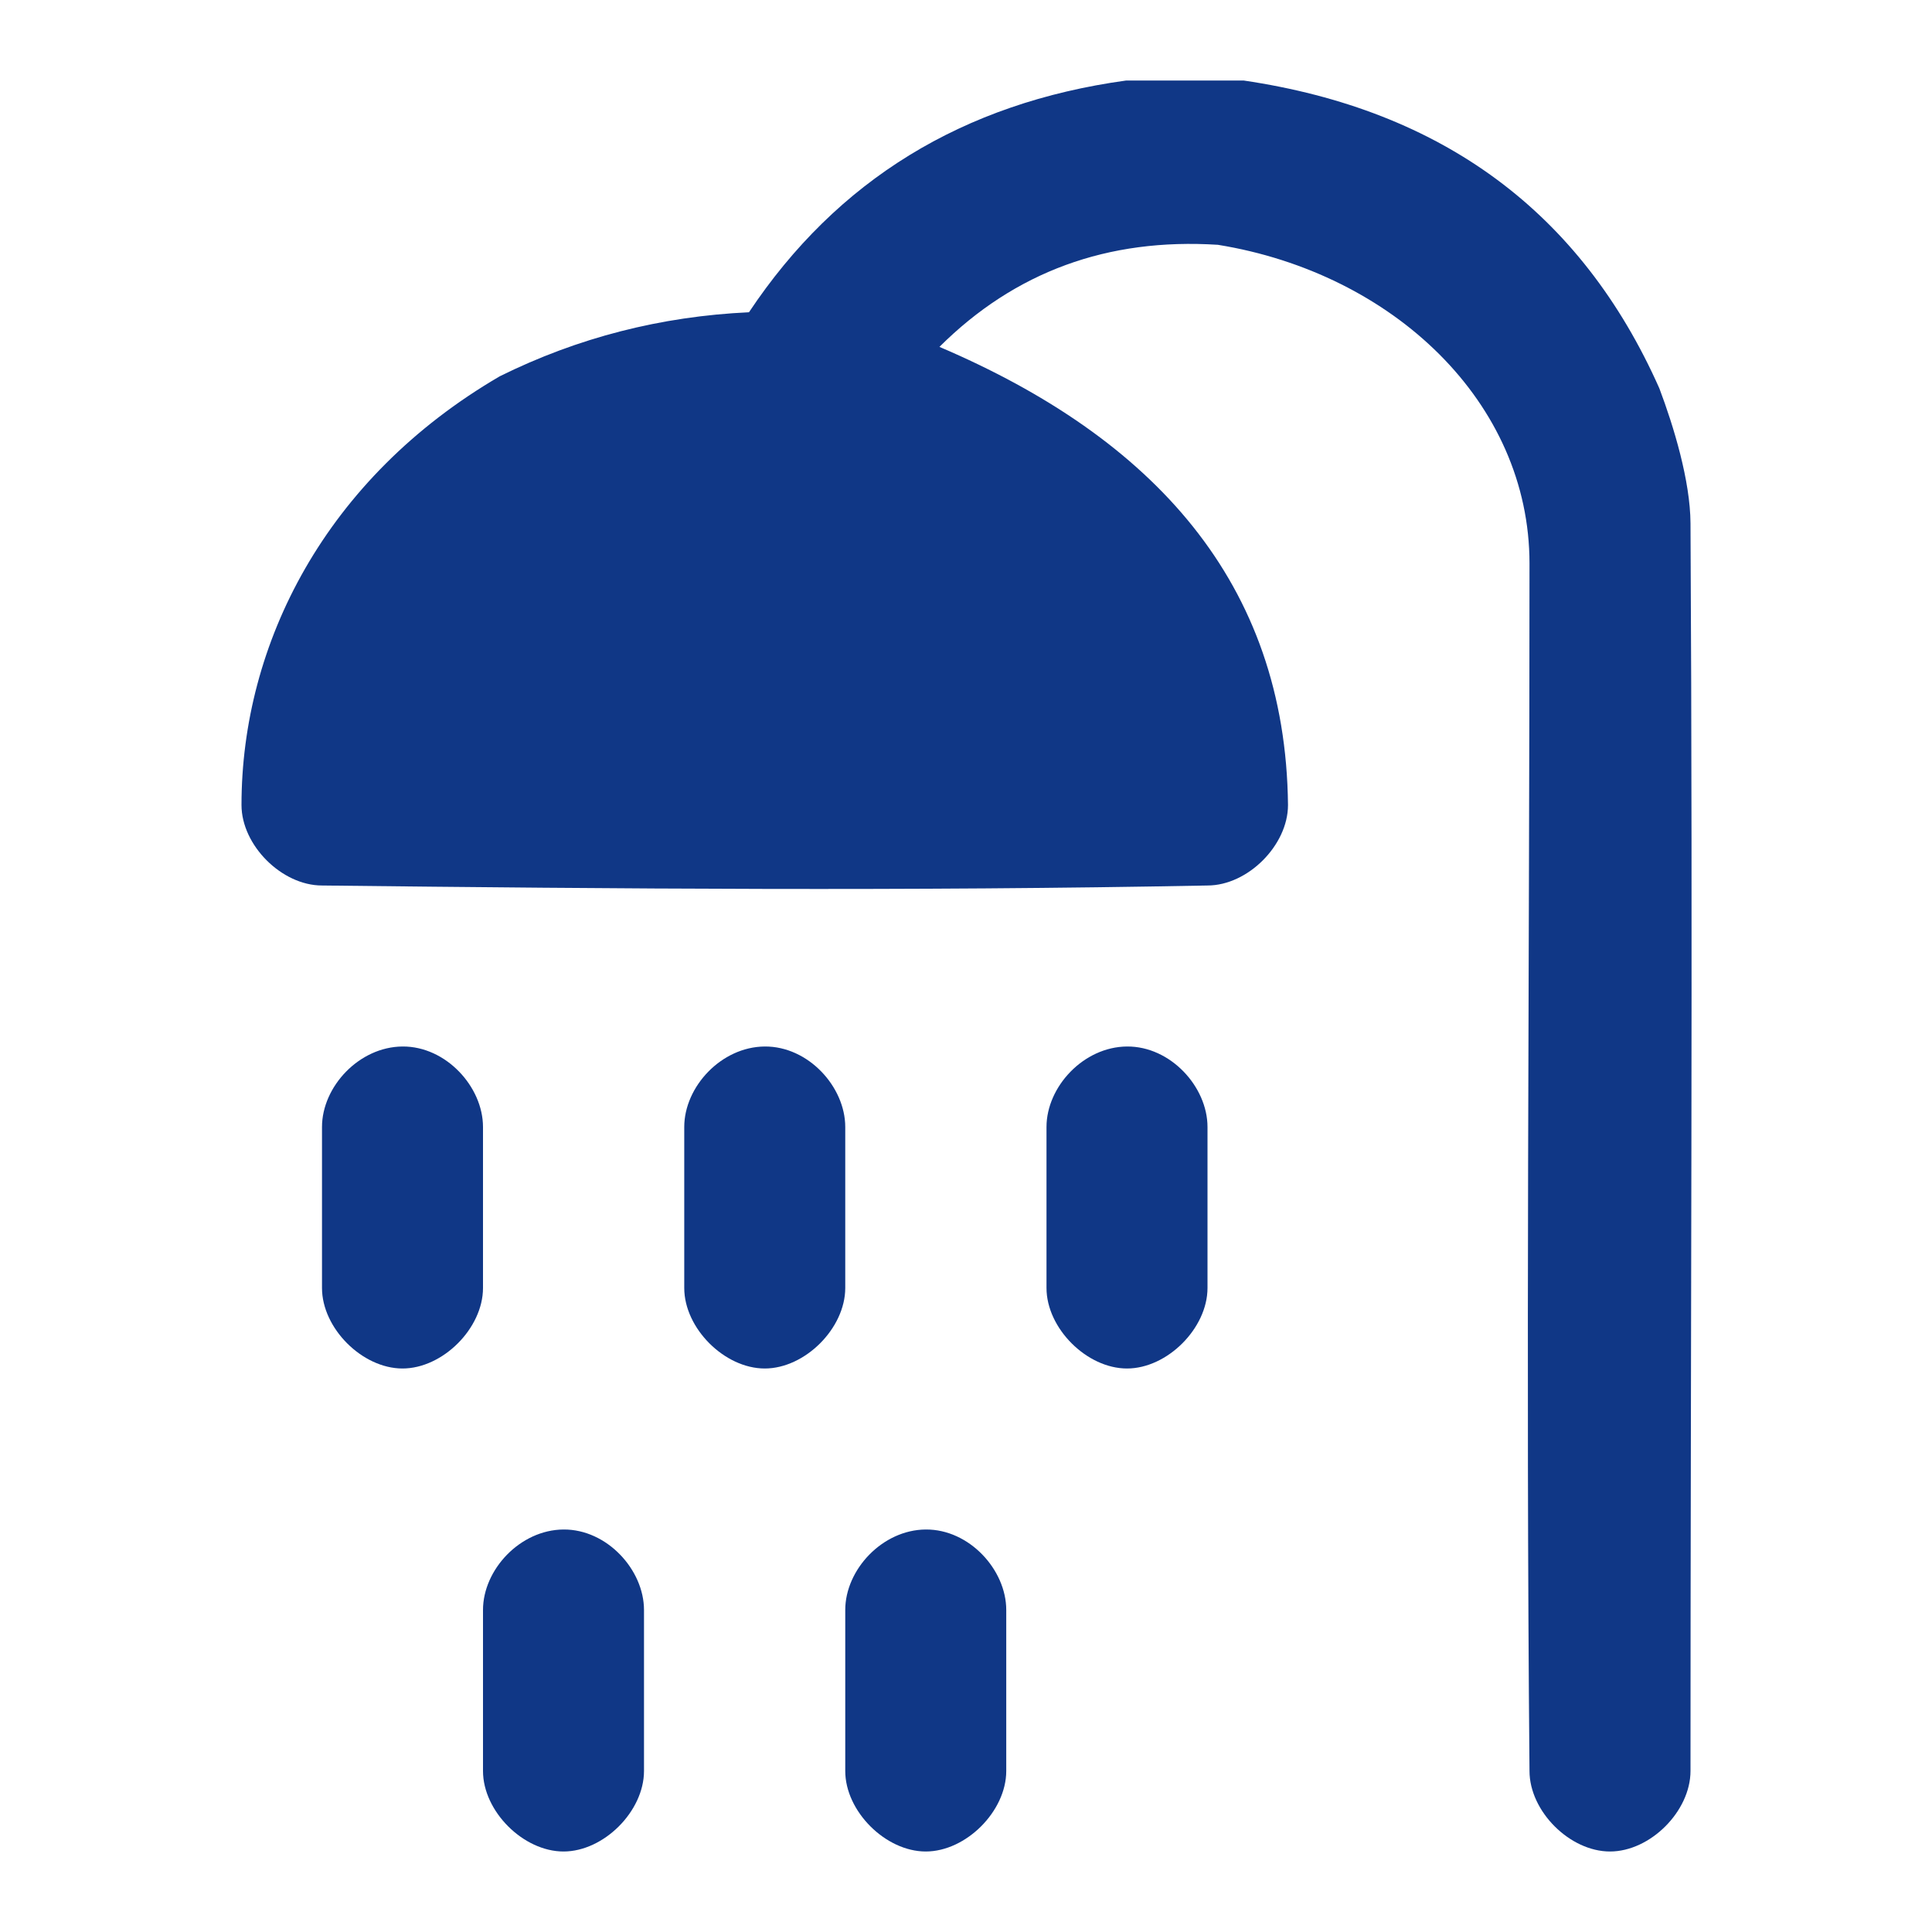 <svg width="24" height="24" viewBox="0 0 24 24" fill="none" xmlns="http://www.w3.org/2000/svg">
<g opacity="0.96">
<path fill-rule="evenodd" clip-rule="evenodd" d="M13.991 1C14.477 1 14.962 1 15.448 1C17.92 1.365 19.642 2.639 20.613 4.824C20.792 5.298 20.997 5.973 21 6.5C21.03 11.828 21 16.672 21 22C21 22.5 20.5 23 20 23C19.5 23 19 22.5 19 22C18.954 16.902 19 12 19 7C19 5 17.308 3.394 15.129 3.041C13.76 2.954 12.607 3.376 11.67 4.309C14.327 5.442 15.971 7.237 16 10C16 10.5 15.5 11 15 11C11.315 11.071 7.688 11.042 4 11C3.5 11 3 10.5 3 10C3 8 4.041 5.938 6.209 4.674C7.178 4.194 8.209 3.93 9.304 3.879C10.397 2.238 11.96 1.279 13.991 1Z" fill="#062F81"/>
<path fill-rule="evenodd" clip-rule="evenodd" d="M14 13C14.54 12.996 15 13.5 15 14C15 14.5 15 15.461 15 16C15 16.5 14.5 17 14 17C13.5 17 13 16.5 13 16C13 15.5 13 14.5 13 14C13 13.5 13.46 13.004 14 13Z" fill="#062F81"/>
<path fill-rule="evenodd" clip-rule="evenodd" d="M9.5 13C10.04 12.996 10.5 13.5 10.5 14C10.5 14.5 10.5 15.461 10.5 16C10.5 16.5 10 17 9.5 17C9 17 8.5 16.5 8.5 16C8.5 15.5 8.5 14.5 8.5 14C8.5 13.5 8.96 13.004 9.5 13Z" fill="#062F81"/>
<path fill-rule="evenodd" clip-rule="evenodd" d="M11.5 19C12.04 18.996 12.5 19.5 12.5 20C12.5 20.5 12.5 21.461 12.5 22C12.5 22.5 12 23 11.5 23C11 23 10.5 22.5 10.5 22C10.5 21.5 10.5 20.5 10.5 20C10.5 19.5 10.96 19.004 11.5 19Z" fill="#062F81"/>
<path fill-rule="evenodd" clip-rule="evenodd" d="M5 13C5.539 12.996 6 13.5 6 14C6 14.5 6 15.461 6 16C6 16.5 5.5 17 5 17C4.5 17 4 16.5 4 16C4 15.5 4 14.5 4 14C4 13.5 4.46 13.004 5 13Z" fill="#062F81"/>
<path fill-rule="evenodd" clip-rule="evenodd" d="M7 19C7.539 18.996 8 19.5 8 20C8 20.5 8 21.461 8 22C8 22.5 7.5 23 7 23C6.5 23 6 22.5 6 22C6 21.5 6 20.5 6 20C6 19.5 6.46 19.004 7 19Z" fill="#062F81"/>
</g>
</svg>
